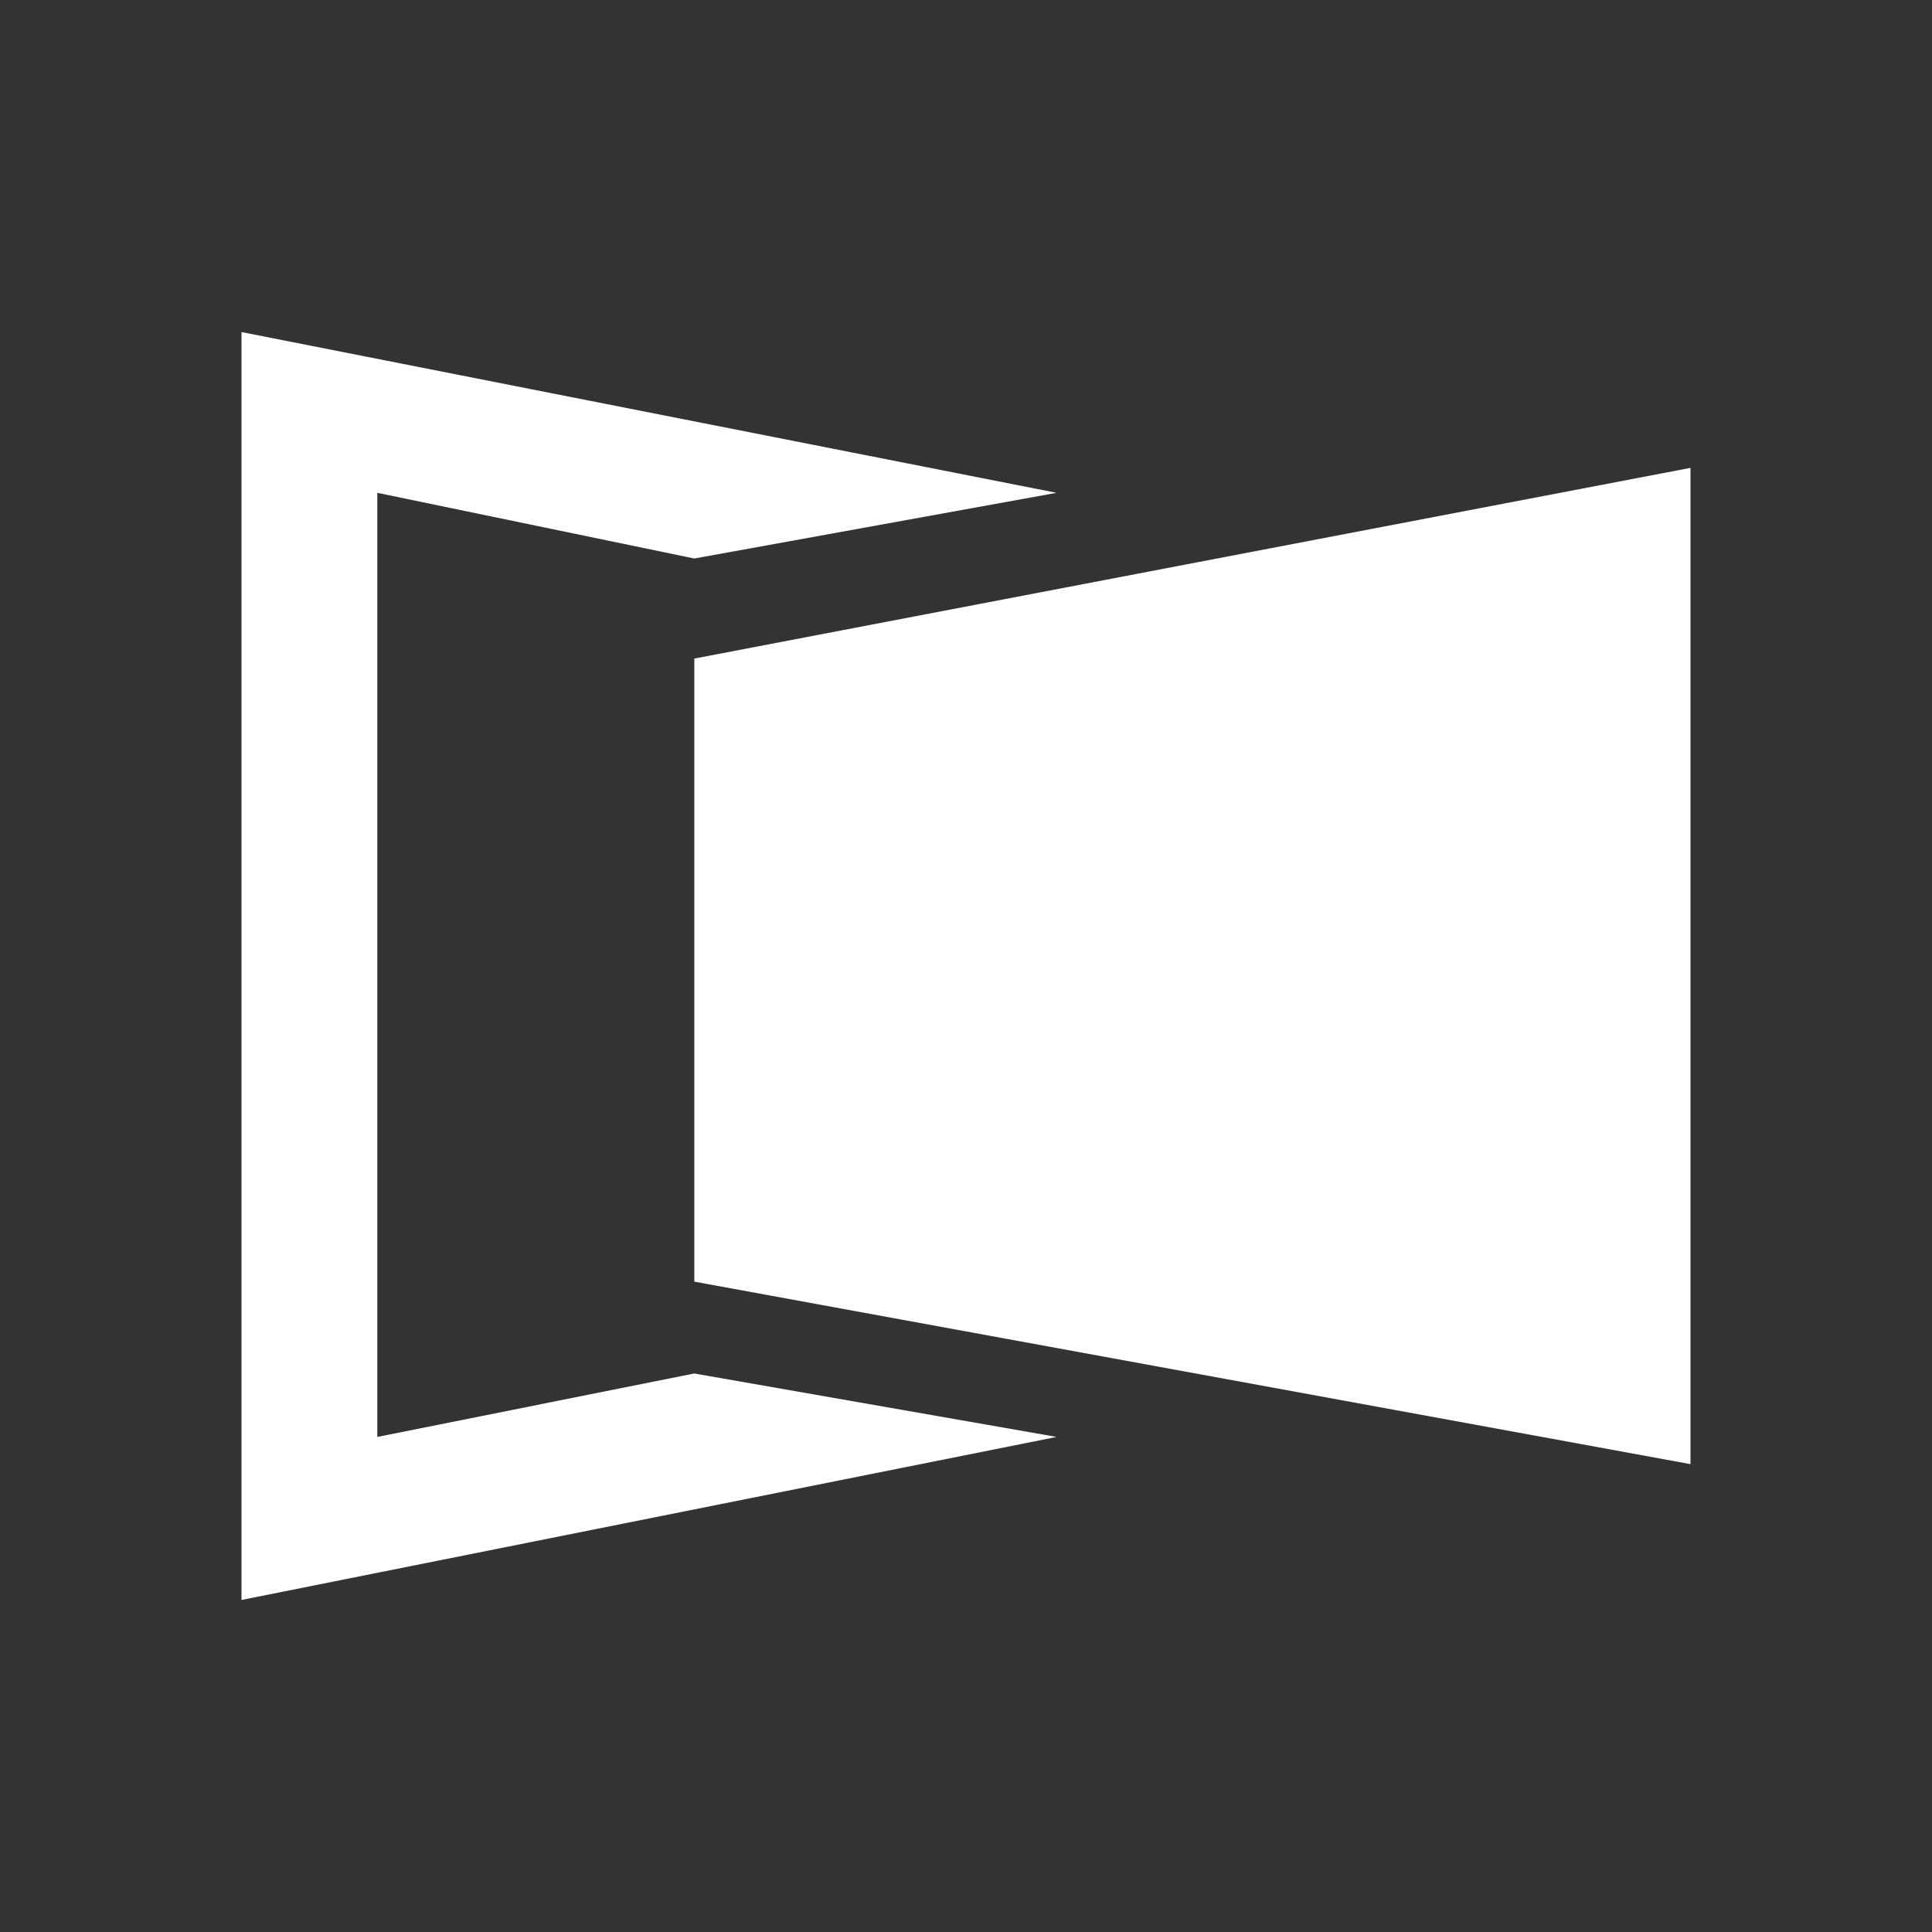 <svg width="24" height="24" viewBox="0 0 24 24" fill="none" xmlns="http://www.w3.org/2000/svg">
<rect x="0" y="0" width="24" height="24" fill="#333333" stroke="none"/>
<path d="M3 19.875V4.125L13.125 6.122L8.625 6.938L4.687 6.122V17.85L8.625 17.062L13.125 17.85L3 19.875Z" fill="white"/>
<path d="M21 5.812L8.625 8.181V15.921L21 18.188V5.812Z" fill="white"/>
</svg>
